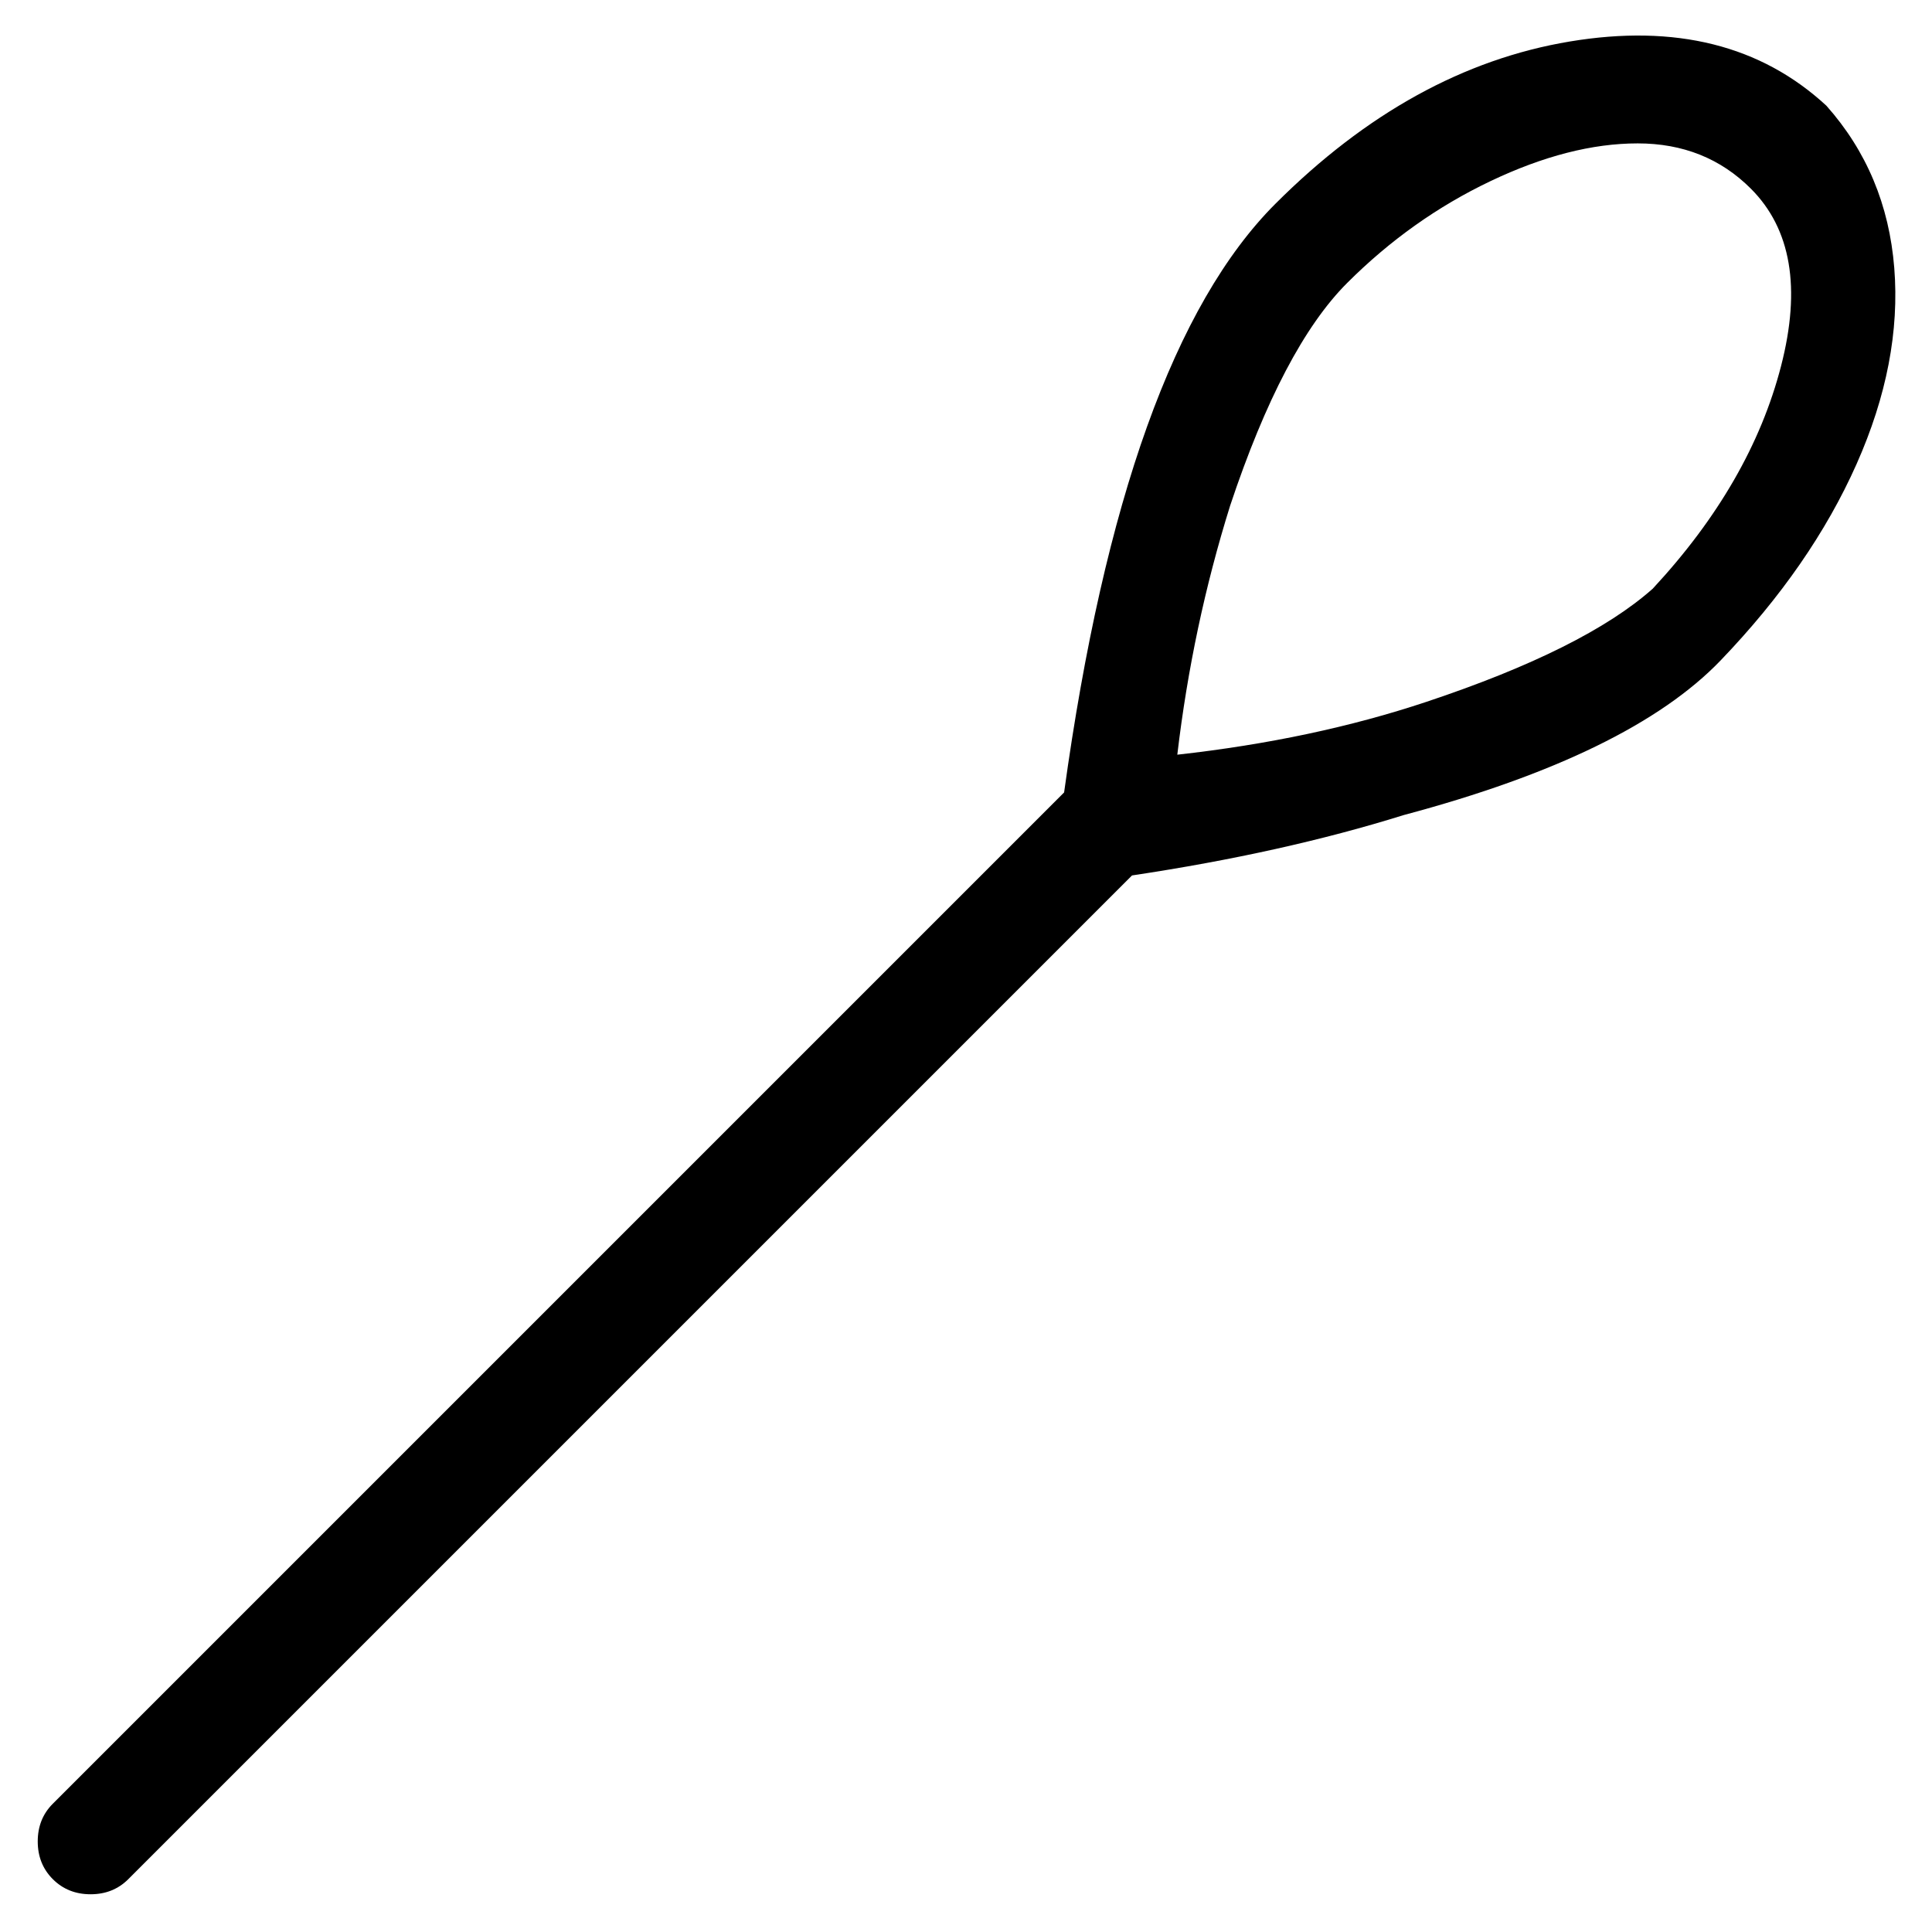 <svg viewBox="0 0 256 256" xmlns="http://www.w3.org/2000/svg">
  <path transform="scale(1, -1) translate(0, -256)" fill="currentColor" d="M242 242q-13 12 -34 8.5t-39 -21.5q-20 -20 -28 -78l-134 -134q-2 -2 -2 -5t2 -5t5 -2t5 2l133 133q20 3 36 8q30 8 42 20.5t18 26t5 26t-9 21.5zM156 156q2 17 7 33q7 21 15.5 29.5t19 13.5t19.5 5t15 -6q8 -8 4 -23.5t-17 -29.5q-9 -8 -30 -15q-15 -5 -33 -7z" />
</svg>